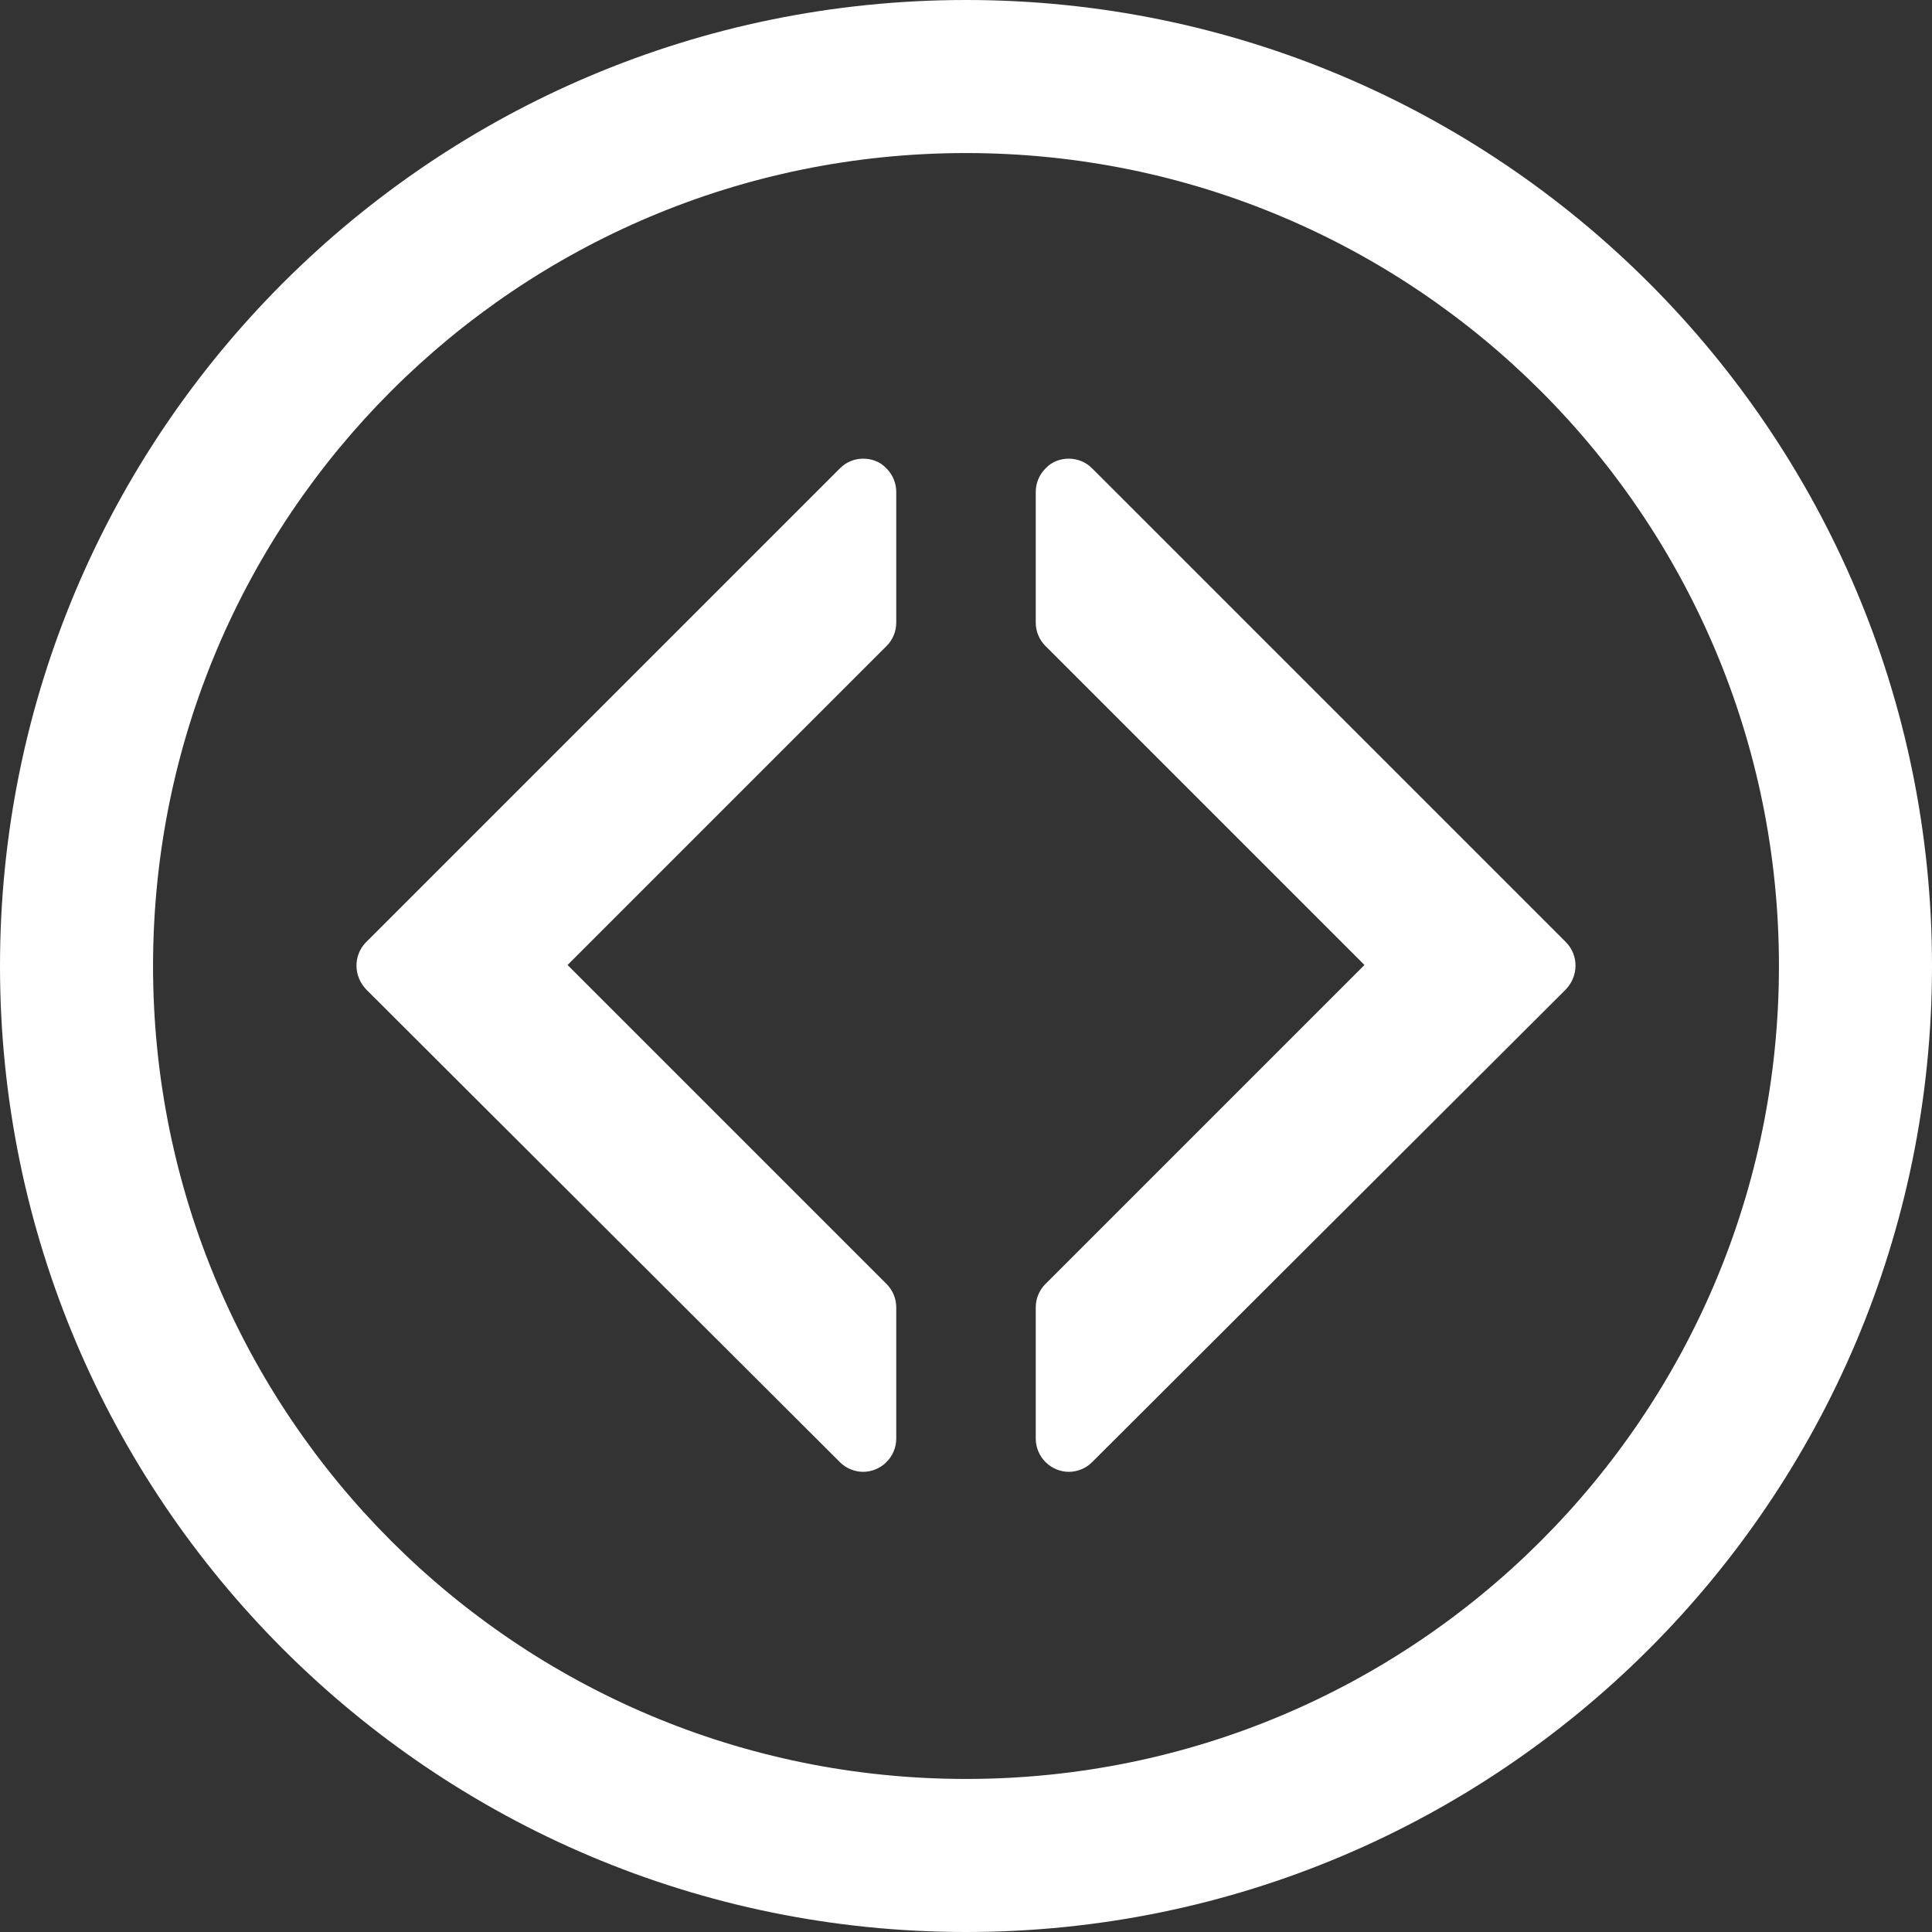<svg xmlns="http://www.w3.org/2000/svg" viewBox="0 0 385 385" enable-background="new 0 0 385 385"><rect x="0" y="0" width="385" height="385" fill="#333333" stroke="none"/><path fill="#fff" d="M192.5 0c-106.3 0-192.5 86.2-192.5 192.5s86.2 192.5 192.5 192.5 192.5-86.2 192.5-192.5-86.2-192.5-192.5-192.5zm0 354.5c-89.5 0-162-72.5-162-162s72.5-162 162-162 162 72.5 162 162-72.5 162-162 162z"/><g fill="#fff"><path d="M312 197.2c2.6-2.7 2.6-6.8.1-9.4l-94.5-94.5c-1.3-1.3-3-1.9-4.6-1.9-1.7 0-3.4.6-4.6 1.9l-.1.1c-1.2 1.2-1.9 2.9-1.9 4.6v26.1c0 1.7.7 3.4 1.9 4.6l63.6 63.6-63.6 63.6c-1.2 1.2-1.9 2.9-1.9 4.6v26.2c0 1.7.7 3.4 1.9 4.6l.1.1c1.2 1.2 2.9 1.9 4.6 1.9 1.7 0 3.4-.7 4.6-1.9l94.4-94.2z"/><path d="M73 197.2c-2.6-2.7-2.6-6.8-.1-9.4l94.5-94.5c1.3-1.3 3-1.9 4.6-1.9 1.7 0 3.4.6 4.6 1.9l.1.1c1.2 1.2 1.9 2.9 1.9 4.6v26.1c0 1.7-.7 3.4-1.9 4.6l-63.6 63.6 63.6 63.6c1.2 1.2 1.9 2.9 1.9 4.6v26.2c0 1.7-.7 3.4-1.9 4.6l-.1.1c-1.2 1.2-2.9 1.9-4.6 1.9-1.7 0-3.4-.7-4.6-1.9l-94.4-94.2z"/></g></svg>